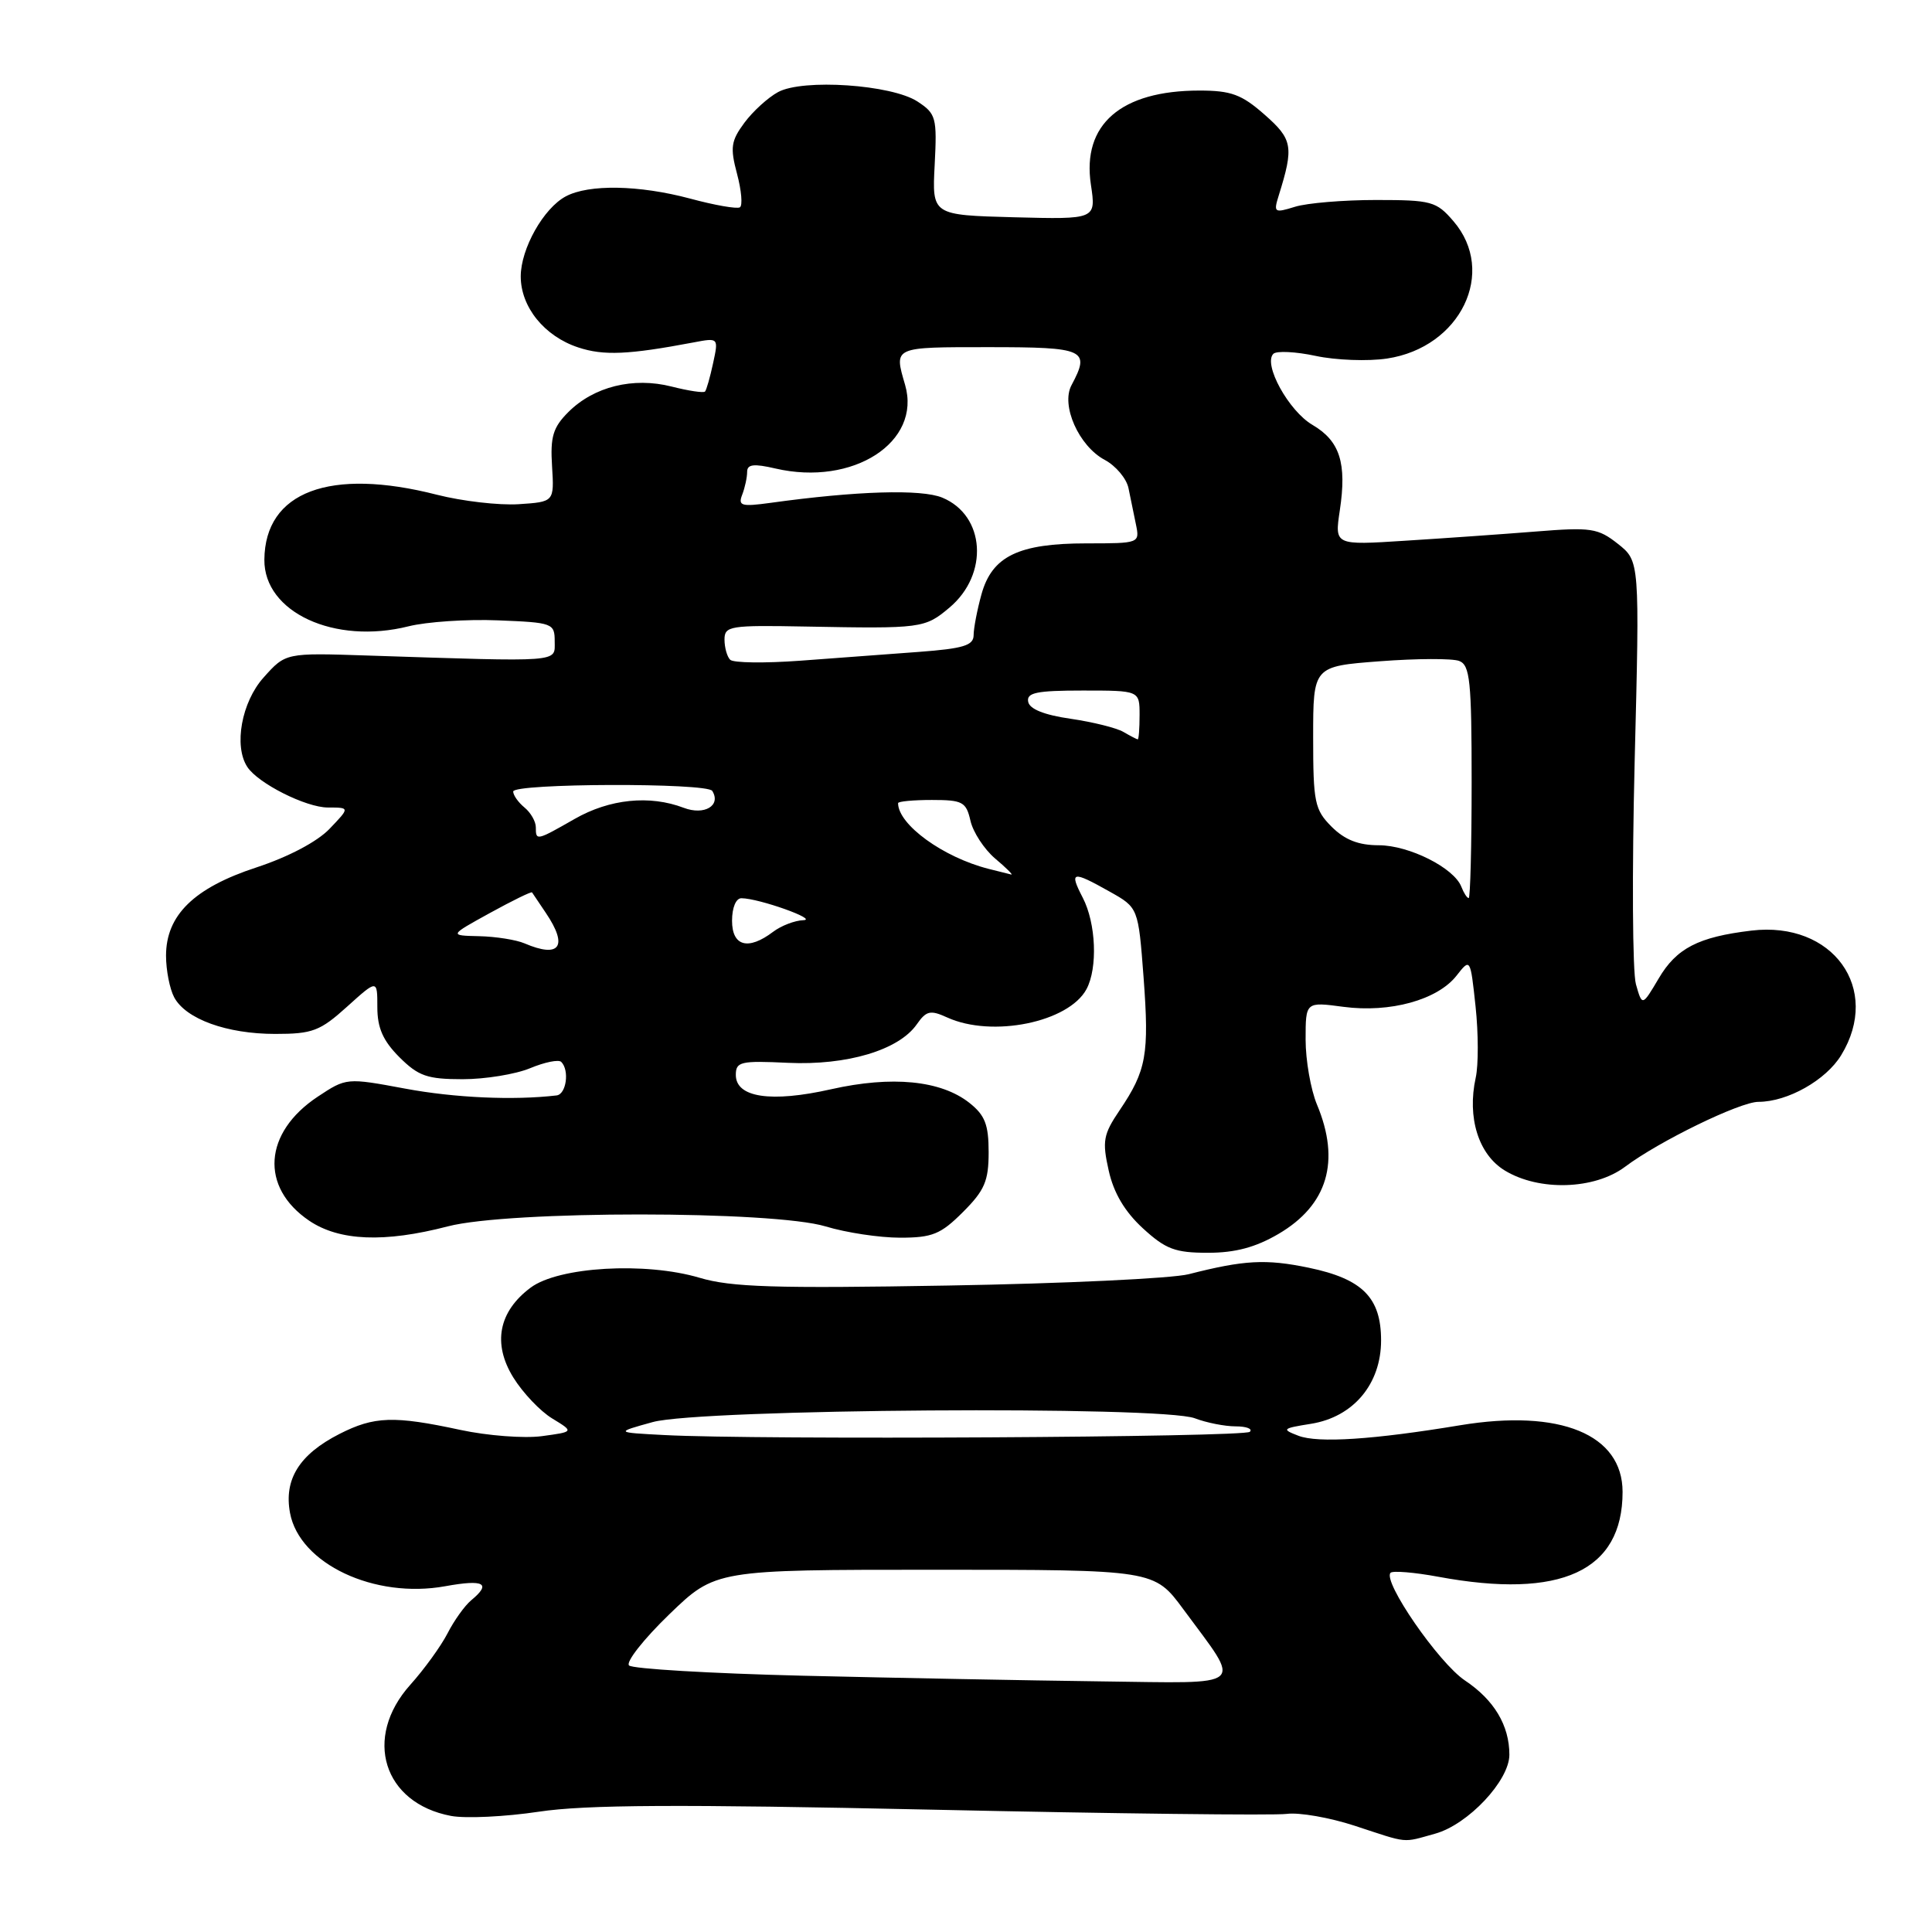 <?xml version="1.0" encoding="UTF-8" standalone="no"?>
<!DOCTYPE svg PUBLIC "-//W3C//DTD SVG 1.1//EN" "http://www.w3.org/Graphics/SVG/1.1/DTD/svg11.dtd" >
<svg xmlns="http://www.w3.org/2000/svg" xmlns:xlink="http://www.w3.org/1999/xlink" version="1.1" viewBox="0 0 256 256">
 <g >
 <path fill="currentColor"
d=" M 190.17 242.97 C 194.53 241.76 200.00 235.94 200.00 232.51 C 200.00 228.63 197.98 225.25 194.11 222.67 C 190.63 220.34 183.16 209.51 184.26 208.40 C 184.56 208.11 187.41 208.34 190.59 208.93 C 206.84 211.94 215.00 208.18 215.00 197.69 C 215.00 190.06 206.73 186.67 193.50 188.85 C 181.99 190.76 174.65 191.24 172.06 190.25 C 169.78 189.38 169.89 189.27 173.72 188.66 C 179.33 187.76 183.00 183.39 183.00 177.61 C 183.00 171.94 180.54 169.46 173.41 167.98 C 167.73 166.80 164.86 166.96 157.50 168.84 C 155.30 169.40 140.96 170.08 125.64 170.34 C 102.64 170.74 96.89 170.56 92.69 169.31 C 85.51 167.18 74.01 167.85 70.31 170.62 C 66.06 173.79 65.24 178.04 68.02 182.53 C 69.27 184.55 71.59 187.00 73.18 187.96 C 76.07 189.72 76.07 189.72 71.78 190.30 C 69.43 190.61 64.58 190.24 61.00 189.47 C 52.18 187.57 49.59 187.66 44.97 190.01 C 39.66 192.72 37.60 196.03 38.43 200.48 C 39.69 207.21 49.62 211.89 59.01 210.18 C 64.15 209.25 65.16 209.80 62.43 212.05 C 61.57 212.77 60.16 214.74 59.30 216.43 C 58.43 218.12 56.21 221.19 54.36 223.25 C 48.08 230.26 50.78 238.93 59.77 240.62 C 61.70 240.98 66.94 240.73 71.40 240.06 C 77.59 239.13 89.86 239.06 123.50 239.79 C 147.70 240.32 168.85 240.57 170.50 240.35 C 172.15 240.13 176.20 240.84 179.50 241.92 C 186.75 244.30 185.73 244.20 190.17 242.97 Z  M 169.41 163.50 C 175.92 159.68 177.65 153.87 174.50 146.35 C 173.68 144.37 173.00 140.50 173.00 137.75 C 173.00 132.74 173.00 132.74 178.01 133.41 C 184.19 134.23 190.46 132.50 192.99 129.29 C 194.83 126.94 194.83 126.94 195.52 133.36 C 195.90 136.89 195.91 141.14 195.54 142.80 C 194.38 148.09 195.91 152.97 199.38 155.09 C 203.93 157.87 211.27 157.64 215.32 154.61 C 219.83 151.22 230.56 146.00 233.00 146.00 C 236.86 146.00 241.95 143.13 243.97 139.81 C 249.34 131.01 242.86 122.02 232.07 123.31 C 225.04 124.15 222.14 125.64 219.78 129.66 C 217.60 133.34 217.60 133.34 216.77 130.42 C 216.31 128.81 216.24 115.54 216.60 100.93 C 217.27 74.36 217.27 74.36 214.39 72.07 C 211.74 69.98 210.84 69.84 203.50 70.43 C 199.10 70.78 191.30 71.33 186.17 71.65 C 176.84 72.25 176.84 72.25 177.53 67.64 C 178.48 61.35 177.54 58.43 173.91 56.30 C 170.76 54.46 167.34 48.25 168.73 46.88 C 169.15 46.47 171.68 46.59 174.34 47.16 C 177.00 47.73 181.25 47.89 183.78 47.51 C 193.54 46.05 198.38 36.04 192.59 29.31 C 190.33 26.68 189.69 26.50 182.34 26.50 C 178.03 26.50 173.19 26.90 171.59 27.40 C 168.85 28.25 168.73 28.17 169.44 25.90 C 171.46 19.43 171.29 18.46 167.55 15.18 C 164.52 12.51 163.12 12.00 158.93 12.00 C 148.53 12.00 143.35 16.49 144.55 24.47 C 145.24 29.07 145.24 29.07 134.37 28.79 C 123.50 28.50 123.50 28.50 123.85 21.84 C 124.17 15.57 124.04 15.07 121.57 13.45 C 118.14 11.21 106.40 10.41 103.10 12.20 C 101.77 12.92 99.77 14.74 98.64 16.26 C 96.86 18.67 96.73 19.54 97.66 23.03 C 98.25 25.24 98.42 27.24 98.04 27.47 C 97.66 27.71 94.68 27.19 91.43 26.31 C 84.68 24.51 78.02 24.39 74.97 26.02 C 72.02 27.59 69.01 32.95 69.00 36.62 C 69.00 40.68 72.13 44.56 76.63 46.04 C 79.98 47.15 83.29 47.00 91.86 45.38 C 95.22 44.74 95.22 44.74 94.49 48.12 C 94.09 49.98 93.61 51.67 93.42 51.88 C 93.23 52.09 91.23 51.79 88.99 51.22 C 83.90 49.93 78.69 51.22 75.30 54.61 C 73.28 56.63 72.90 57.87 73.15 61.78 C 73.44 66.50 73.44 66.50 68.71 66.81 C 66.11 66.97 61.25 66.41 57.91 65.56 C 43.70 61.92 35.11 65.15 35.03 74.16 C 34.97 81.13 44.32 85.45 54.13 82.99 C 56.53 82.39 61.88 82.03 66.00 82.20 C 73.25 82.49 73.50 82.58 73.50 85.00 C 73.50 87.80 74.67 87.71 48.68 86.86 C 37.85 86.50 37.85 86.50 34.93 89.77 C 32.01 93.02 30.95 98.85 32.77 101.62 C 34.19 103.80 40.53 106.99 43.44 107.00 C 46.37 107.00 46.37 107.00 43.67 109.82 C 42.04 111.53 38.20 113.55 33.97 114.94 C 25.70 117.65 22.00 121.27 22.00 126.64 C 22.00 128.56 22.49 131.04 23.08 132.15 C 24.62 135.03 30.05 137.00 36.47 137.00 C 41.41 137.00 42.41 136.62 46.00 133.38 C 50.00 129.77 50.00 129.77 50.00 133.46 C 50.00 136.21 50.75 137.90 52.92 140.08 C 55.44 142.59 56.61 143.00 61.30 143.00 C 64.30 143.00 68.33 142.34 70.25 141.54 C 72.17 140.74 74.03 140.36 74.37 140.71 C 75.48 141.82 75.04 145.00 73.75 145.15 C 68.05 145.82 60.24 145.47 53.70 144.25 C 45.92 142.80 45.89 142.81 42.11 145.31 C 34.92 150.07 34.42 157.31 40.97 161.75 C 44.95 164.44 50.93 164.69 59.34 162.50 C 67.42 160.39 102.46 160.40 109.41 162.51 C 112.11 163.33 116.54 164.00 119.26 164.00 C 123.54 164.00 124.65 163.55 127.60 160.60 C 130.47 157.73 131.00 156.49 131.00 152.67 C 131.00 149.00 130.51 147.76 128.43 146.12 C 124.65 143.15 118.18 142.52 110.13 144.33 C 102.16 146.13 97.50 145.43 97.50 142.43 C 97.50 140.68 98.14 140.53 104.41 140.83 C 112.23 141.19 119.08 139.15 121.47 135.74 C 122.74 133.92 123.27 133.80 125.51 134.82 C 131.46 137.53 141.61 135.46 143.97 131.06 C 145.47 128.25 145.23 122.34 143.47 118.95 C 141.65 115.43 142.05 115.34 147.03 118.14 C 150.83 120.27 150.83 120.27 151.53 129.51 C 152.29 139.74 151.91 141.85 148.36 147.11 C 146.19 150.32 146.03 151.19 146.91 155.11 C 147.57 158.08 149.04 160.55 151.43 162.75 C 154.46 165.53 155.71 166.00 160.06 166.00 C 163.68 166.00 166.37 165.28 169.41 163.50 Z  M 106.33 222.04 C 94.14 221.74 83.79 221.13 83.35 220.68 C 82.90 220.23 85.29 217.19 88.66 213.93 C 94.80 208.00 94.80 208.00 123.87 208.00 C 152.94 208.00 152.94 208.00 156.81 213.25 C 164.61 223.84 165.54 223.03 145.79 222.79 C 136.28 222.67 118.52 222.33 106.33 222.04 Z  M 88.00 190.15 C 81.50 189.81 81.50 189.81 86.50 188.43 C 92.86 186.68 153.92 186.25 158.32 187.93 C 159.86 188.52 162.30 189.00 163.73 189.00 C 165.16 189.00 166.01 189.33 165.61 189.72 C 164.89 190.45 100.27 190.81 88.00 190.15 Z  M 69.50 125.00 C 68.40 124.53 65.70 124.10 63.50 124.05 C 59.50 123.96 59.50 123.96 64.91 120.98 C 67.89 119.34 70.40 118.11 70.50 118.25 C 70.59 118.39 71.41 119.61 72.33 120.97 C 75.32 125.40 74.19 127.01 69.50 125.00 Z  M 97.00 122.00 C 97.00 120.26 97.52 119.01 98.25 119.02 C 100.59 119.04 108.51 121.87 106.44 121.93 C 105.31 121.97 103.51 122.66 102.44 123.47 C 99.14 125.97 97.00 125.39 97.00 122.00 Z  M 193.64 117.51 C 192.68 115.00 186.72 112.01 182.70 112.00 C 180.01 112.00 178.20 111.29 176.45 109.55 C 174.20 107.29 174.00 106.34 174.00 97.69 C 174.00 88.29 174.00 88.29 182.85 87.62 C 187.72 87.25 192.45 87.23 193.35 87.58 C 194.78 88.13 195.00 90.24 195.00 103.61 C 195.00 112.07 194.82 119.00 194.61 119.00 C 194.39 119.00 193.96 118.33 193.64 117.51 Z  M 131.00 115.13 C 124.97 113.60 119.00 109.26 119.00 106.42 C 119.00 106.19 121.02 106.00 123.48 106.00 C 127.55 106.00 128.02 106.25 128.59 108.75 C 128.93 110.26 130.40 112.51 131.85 113.75 C 133.31 114.98 134.28 115.94 134.00 115.88 C 133.72 115.81 132.38 115.48 131.00 115.13 Z  M 71.00 109.62 C 71.00 108.86 70.33 107.68 69.50 107.00 C 68.67 106.32 68.00 105.36 68.00 104.88 C 68.00 103.78 93.70 103.70 94.38 104.80 C 95.58 106.74 93.33 108.08 90.60 107.04 C 86.09 105.32 80.78 105.86 76.15 108.51 C 71.07 111.41 71.00 111.43 71.00 109.62 Z  M 148.85 96.98 C 147.94 96.45 144.80 95.67 141.86 95.24 C 138.38 94.74 136.42 93.96 136.24 92.99 C 136.00 91.78 137.35 91.50 143.47 91.50 C 151.00 91.50 151.00 91.50 151.00 94.75 C 151.00 96.54 150.89 97.99 150.75 97.97 C 150.61 97.95 149.76 97.51 148.85 96.98 Z  M 96.75 87.42 C 96.34 87.01 96.00 85.80 96.00 84.74 C 96.00 82.94 96.73 82.83 106.75 83.02 C 122.13 83.31 122.54 83.26 125.81 80.51 C 131.06 76.09 130.55 68.30 124.86 65.94 C 122.08 64.79 113.49 65.05 102.10 66.63 C 98.23 67.16 97.77 67.03 98.35 65.54 C 98.71 64.60 99.00 63.25 99.00 62.52 C 99.00 61.52 99.88 61.41 102.75 62.08 C 113.03 64.46 122.13 58.59 119.93 51.00 C 118.45 45.92 118.27 46.00 131.00 46.00 C 143.81 46.00 144.50 46.32 141.98 51.04 C 140.55 53.71 142.95 59.10 146.37 60.93 C 147.85 61.72 149.27 63.41 149.53 64.68 C 149.79 65.96 150.23 68.13 150.52 69.50 C 151.03 71.98 150.98 72.00 143.97 72.00 C 134.96 72.00 131.45 73.70 130.05 78.75 C 129.48 80.81 129.01 83.25 129.01 84.17 C 129.00 85.53 127.64 85.94 121.75 86.38 C 117.76 86.68 110.67 87.20 106.00 87.55 C 101.33 87.89 97.16 87.84 96.75 87.42 Z "/>
</g>
</svg>